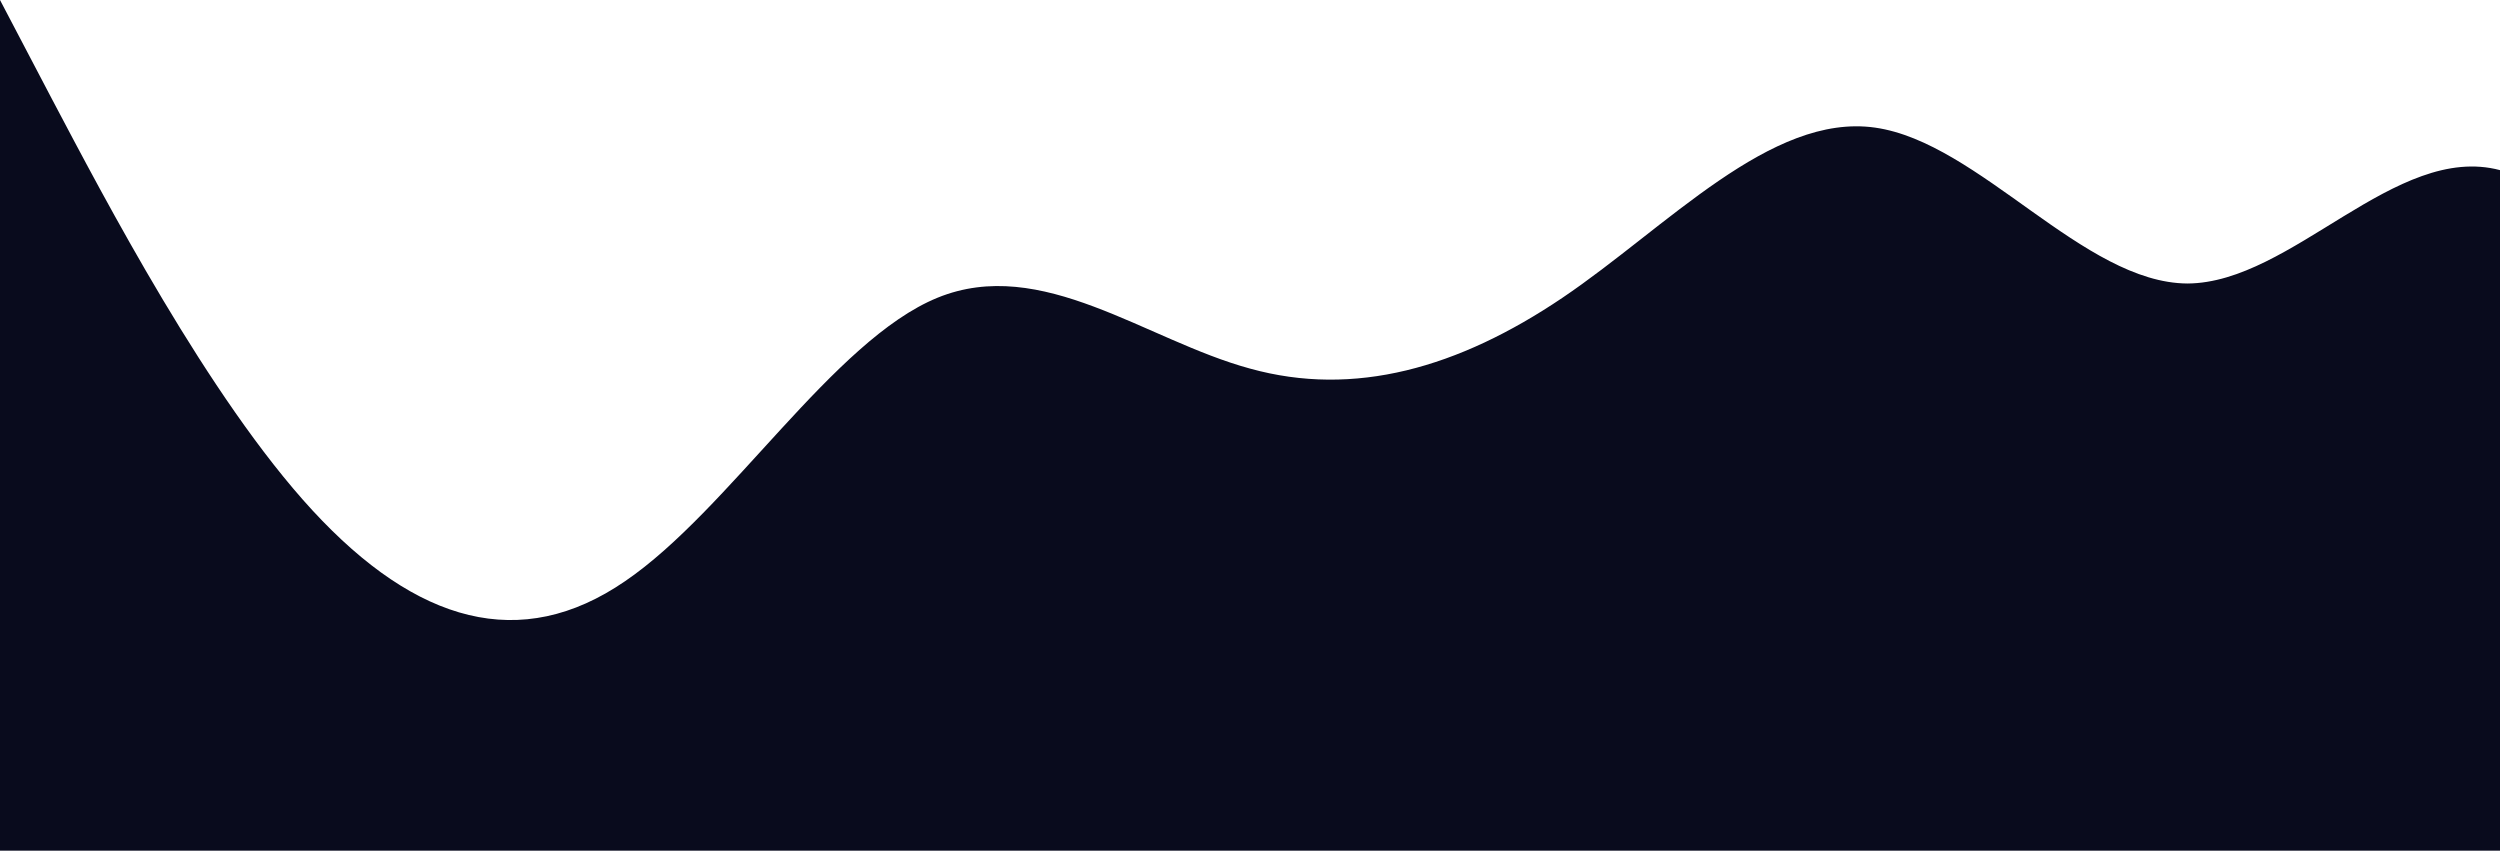 <svg id="wave" style="transform:rotate(180deg); transition: 0.3s" viewBox="0 0 1440 490" version="1.1" xmlns="http://www.w3.org/2000/svg"><defs><linearGradient id="sw-gradient-0" x1="0" x2="0" y1="1" y2="0"><stop stop-color="rgba(9, 11, 29, 1)" offset="0%"></stop><stop stop-color="rgba(9, 11, 29, 1)" offset="100%"></stop></linearGradient></defs><path style="transform:translate(0, 0px); opacity:1" fill="url(#sw-gradient-0)" d="M0,0L30,57.2C60,114,120,229,180,294C240,359,300,376,360,334.8C420,294,480,196,540,171.5C600,147,660,196,720,212.3C780,229,840,212,900,171.5C960,131,1020,65,1080,73.5C1140,82,1200,163,1260,163.3C1320,163,1380,82,1440,98C1500,114,1560,229,1620,261.3C1680,294,1740,245,1800,212.3C1860,180,1920,163,1980,171.5C2040,180,2100,212,2160,187.8C2220,163,2280,82,2340,57.2C2400,33,2460,65,2520,130.7C2580,196,2640,294,2700,302.2C2760,310,2820,229,2880,204.2C2940,180,3000,212,3060,261.3C3120,310,3180,376,3240,343C3300,310,3360,180,3420,171.5C3480,163,3540,278,3600,318.5C3660,359,3720,327,3780,277.7C3840,229,3900,163,3960,163.3C4020,163,4080,229,4140,212.3C4200,196,4260,98,4290,49L4320,0L4320,490L4290,490C4260,490,4200,490,4140,490C4080,490,4020,490,3960,490C3900,490,3840,490,3780,490C3720,490,3660,490,3600,490C3540,490,3480,490,3420,490C3360,490,3300,490,3240,490C3180,490,3120,490,3060,490C3000,490,2940,490,2880,490C2820,490,2760,490,2700,490C2640,490,2580,490,2520,490C2460,490,2400,490,2340,490C2280,490,2220,490,2160,490C2100,490,2040,490,1980,490C1920,490,1860,490,1800,490C1740,490,1680,490,1620,490C1560,490,1500,490,1440,490C1380,490,1320,490,1260,490C1200,490,1140,490,1080,490C1020,490,960,490,900,490C840,490,780,490,720,490C660,490,600,490,540,490C480,490,420,490,360,490C300,490,240,490,180,490C120,490,60,490,30,490L0,490Z"></path></svg>